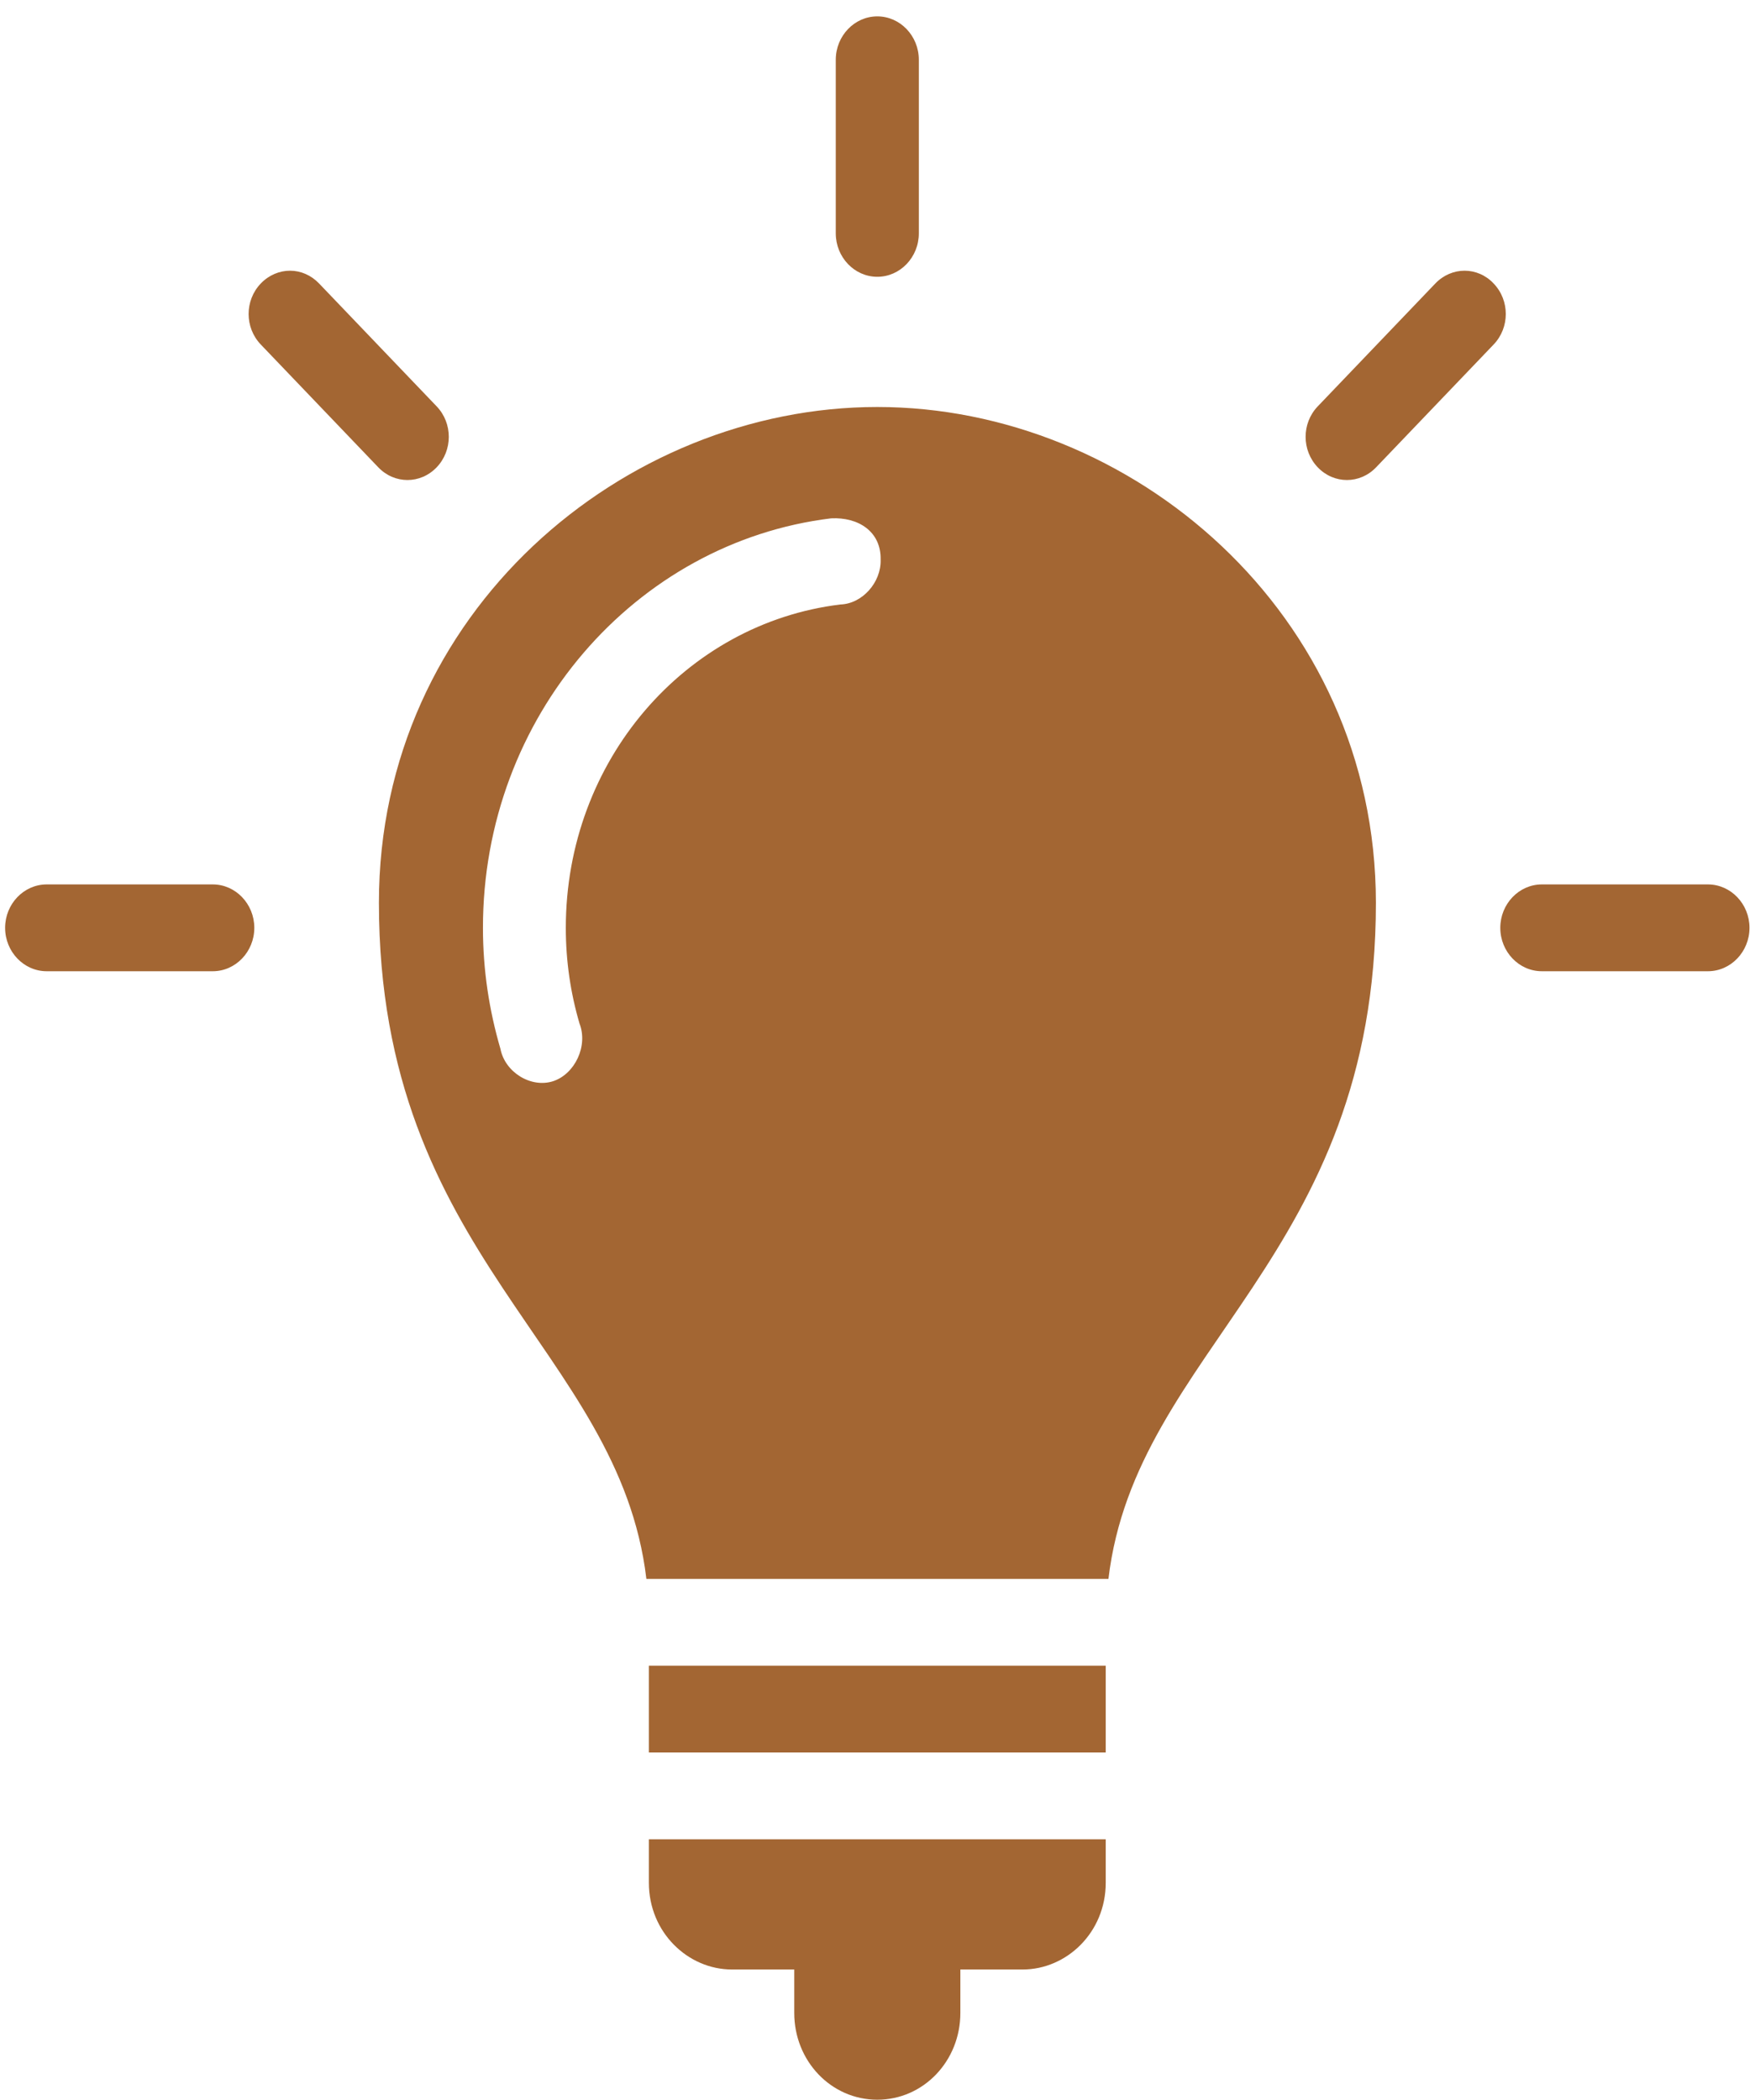 <svg width="107" height="128" viewBox="0 0 107 128" fill="none" xmlns="http://www.w3.org/2000/svg">
<path d="M53.488 0.998C52.095 0.998 50.956 2.188 50.956 3.644V14.227C50.956 15.682 52.095 16.873 53.488 16.873C54.881 16.873 56.02 15.682 56.02 14.227V3.644C56.02 2.188 54.881 0.998 53.488 0.998ZM17.683 16.502C17.038 16.502 16.392 16.767 15.898 17.283C14.911 18.315 14.911 19.968 15.898 21L23.064 28.488C24.052 29.52 25.634 29.52 26.622 28.488C27.609 27.456 27.609 25.802 26.622 24.771L19.456 17.283C18.962 16.767 18.329 16.502 17.683 16.502ZM89.293 16.502C88.647 16.502 88.001 16.767 87.508 17.283L80.342 24.771C79.354 25.802 79.354 27.456 80.342 28.488C81.329 29.52 82.912 29.52 83.899 28.488L91.066 21C92.053 19.968 92.053 18.315 91.066 17.283C90.584 16.767 89.939 16.502 89.293 16.502ZM53.488 24.81C38.042 24.81 23.102 37.325 23.102 55.026C23.102 76.682 37.738 82.198 39.409 96.248H67.58C69.251 82.198 83.887 76.695 83.887 55.026C83.874 37.325 68.934 24.81 53.488 24.81ZM50.677 31.597C52.323 31.517 53.729 32.391 53.691 34.124C53.729 35.513 52.564 36.809 51.234 36.849C41.789 38 34.497 46.361 34.497 56.56C34.497 58.598 34.788 60.542 35.332 62.394C35.864 63.757 35.054 65.477 33.712 65.913C32.37 66.337 30.787 65.371 30.509 63.929C29.825 61.587 29.445 59.14 29.445 56.574C29.432 43.702 38.725 33.052 50.677 31.597ZM2.845 53.914C1.452 53.914 0.312 55.105 0.312 56.56C0.312 58.016 1.452 59.206 2.845 59.206H12.973C14.366 59.206 15.505 58.016 15.505 56.56C15.505 55.105 14.366 53.914 12.973 53.914H2.845ZM94.003 53.914C92.61 53.914 91.471 55.105 91.471 56.56C91.471 58.016 92.61 59.206 94.003 59.206H104.131C105.524 59.206 106.664 58.016 106.664 56.56C106.664 55.105 105.524 53.914 104.131 53.914H94.003ZM39.561 101.539V106.831H67.415V101.539H39.561ZM39.561 112.123V114.769C39.561 117.811 41.954 120.06 44.626 120.06H48.424V122.706C48.424 125.643 50.677 127.998 53.488 127.998C56.299 127.998 58.552 125.643 58.552 122.706V120.06H62.351C65.022 120.06 67.415 117.811 67.415 114.769V112.123H39.561Z" fill="#A36633"/>
</svg>
